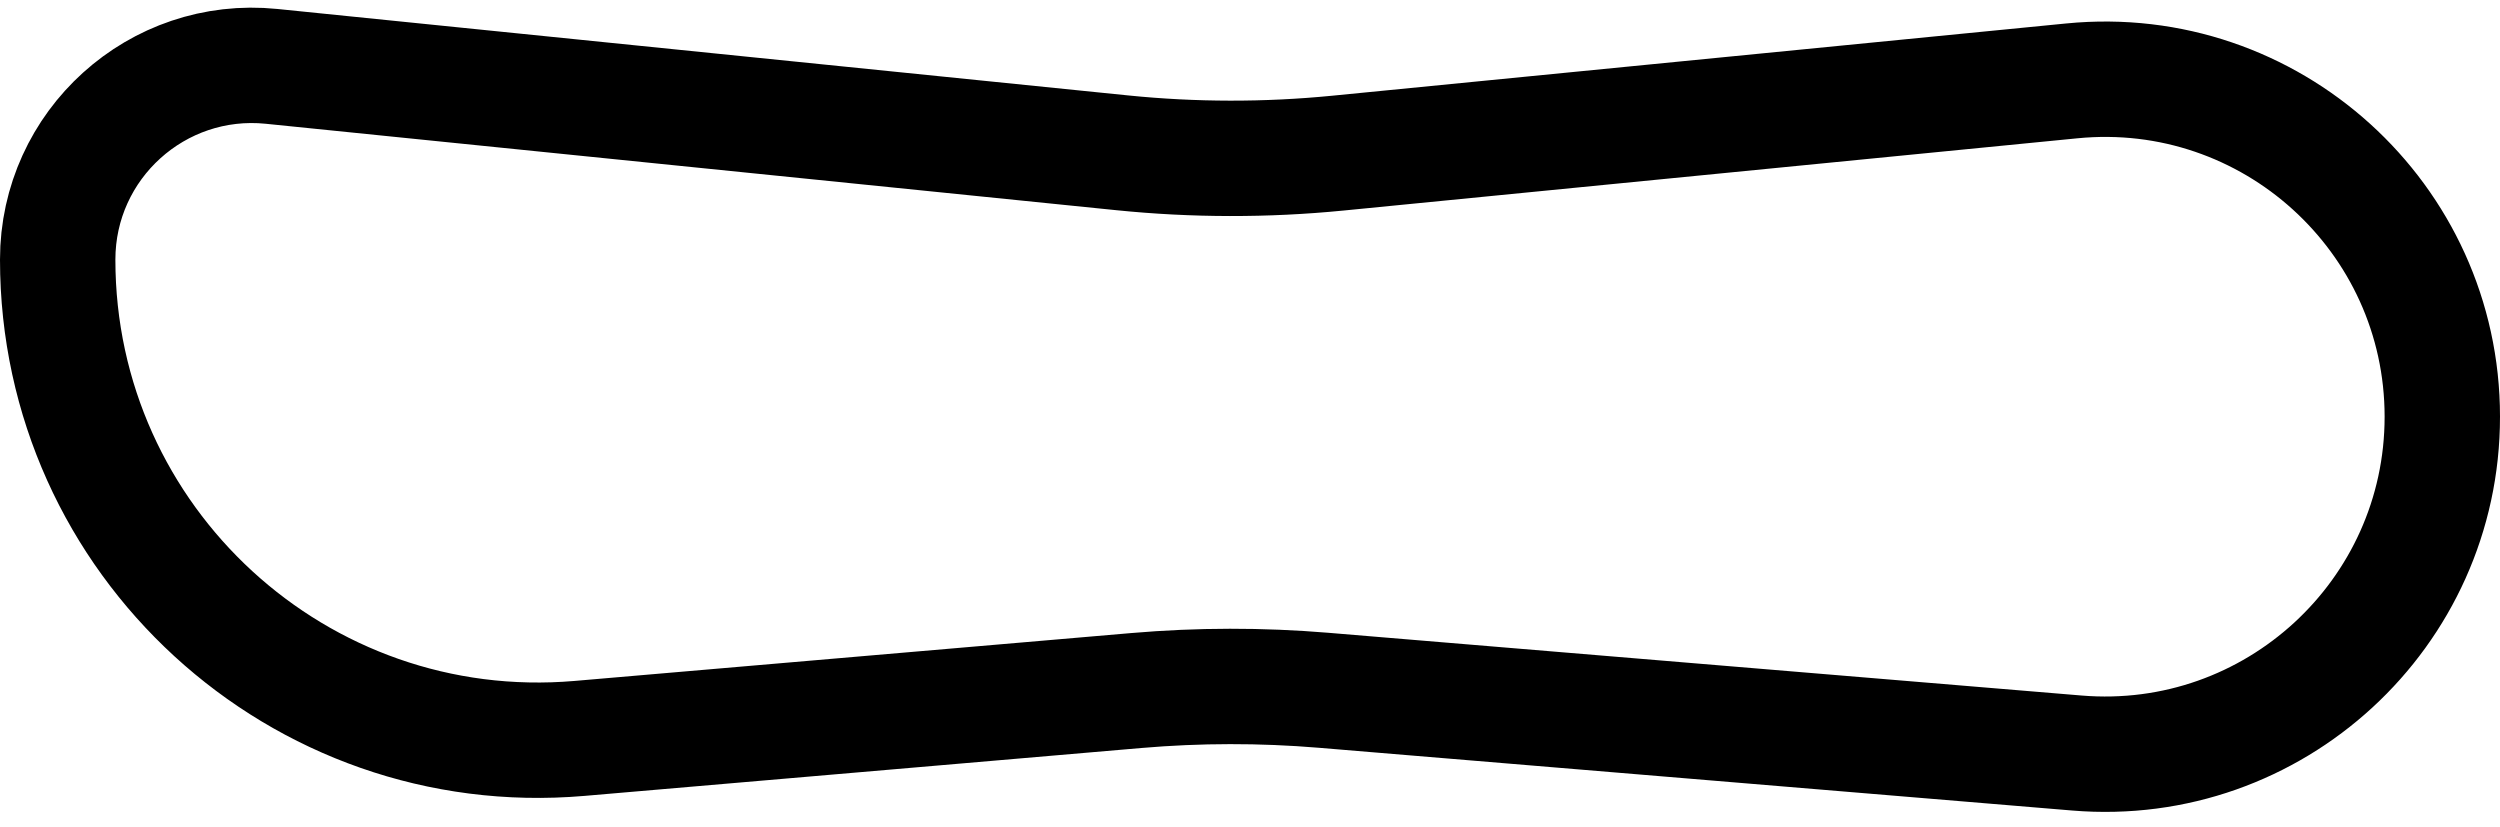 <svg width="130" height="43" viewBox="0 0 130 43" fill="none" xmlns="http://www.w3.org/2000/svg">
<path d="M14.122 3.451L58.355 7.946C62.079 8.324 65.832 8.33 69.557 7.964L107.733 4.206C118.054 3.19 127 11.299 127 21.67C127 31.936 118.226 40.009 107.996 39.157L68.82 35.894C65.583 35.625 62.329 35.629 59.093 35.907L30.131 38.398C15.538 39.653 3 28.146 3 13.5C3 7.517 8.171 2.846 14.122 3.451Z" stroke="currentColor" stroke-width="6"/>
</svg>
